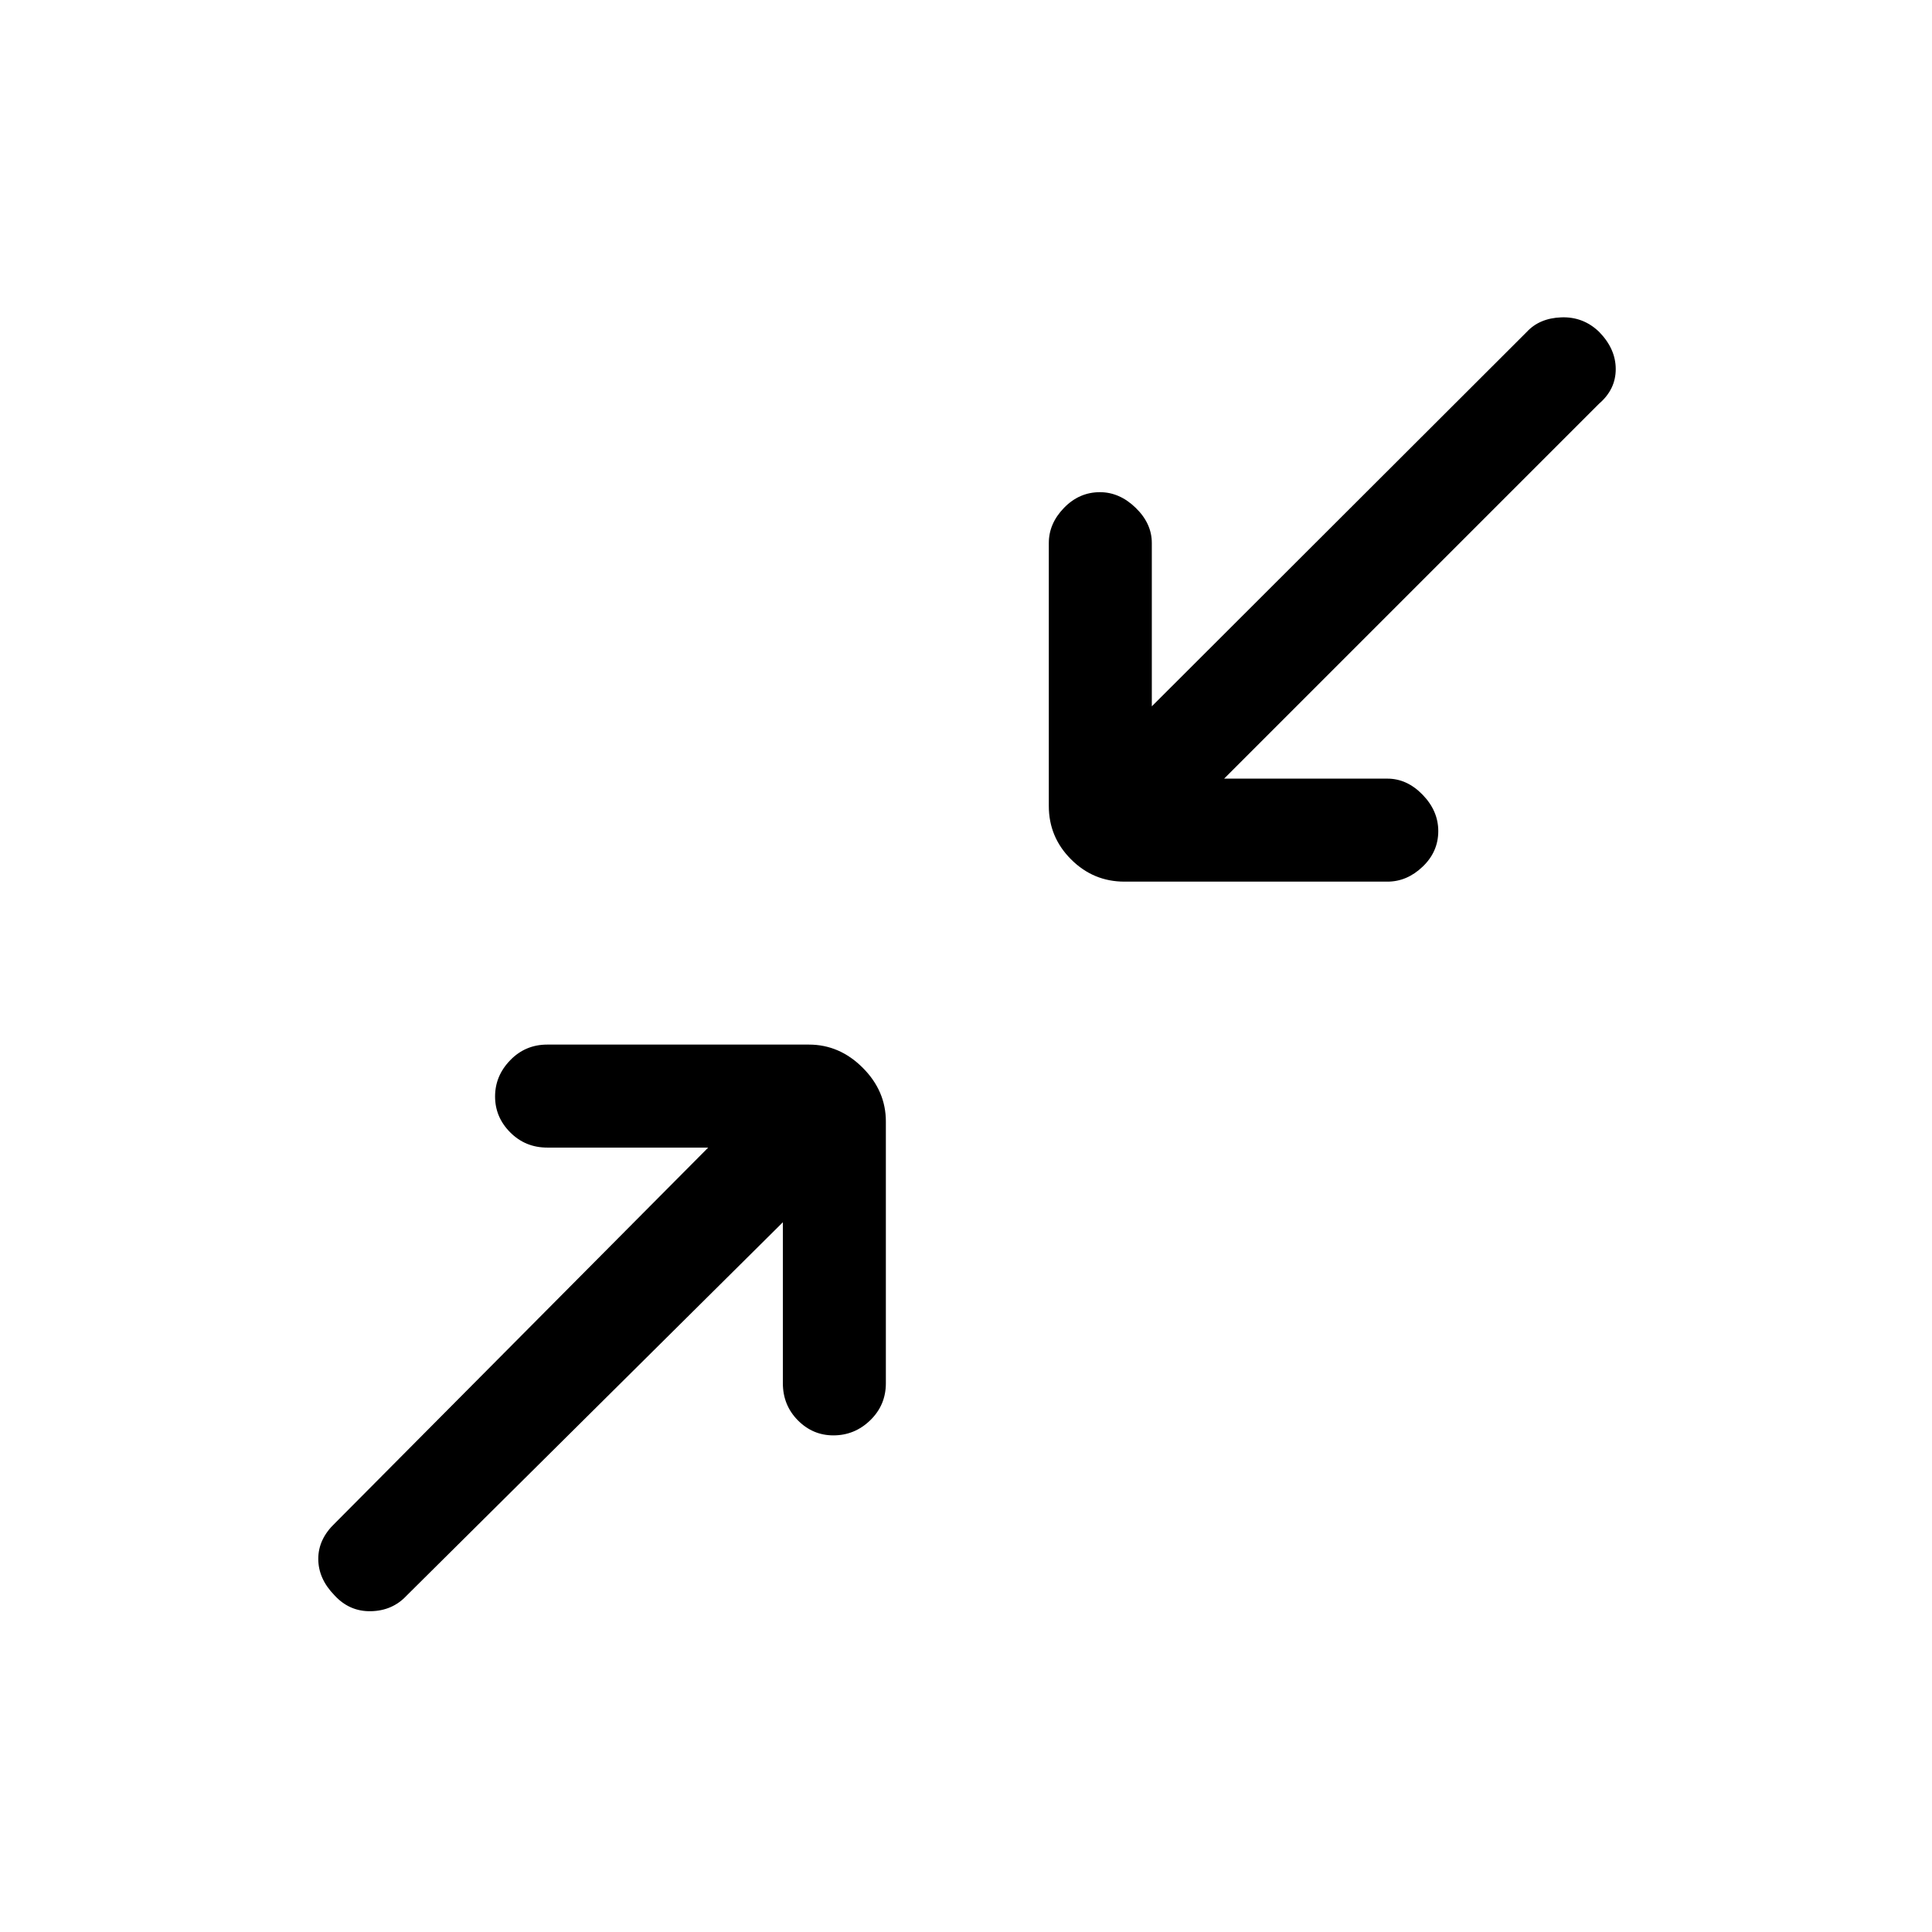 <svg xmlns="http://www.w3.org/2000/svg" height="40" viewBox="0 -960 960 960" width="40"><path d="M389-352.67 202.05-167.15q-7.02 7.53-17.74 7.75-10.72.22-18.18-7.98-7.98-8.2-7.98-18.05 0-9.84 8.31-17.72L351.9-389.77h-79.98q-10.87 0-18.39-7.55-7.53-7.56-7.53-17.84 0-10.28 7.53-18.03 7.52-7.76 18.39-7.76h130.03q15.22 0 26.73 11.51 11.5 11.5 11.5 26.72v130.03q0 10.87-7.75 18.4-7.75 7.52-18.32 7.52-10.28 0-17.7-7.52-7.41-7.53-7.41-18.4v-79.98ZM608.26-573.1h81.15q9.71 0 17.48 8 7.78 8.01 7.78 18.06 0 10.29-7.78 17.7-7.77 7.42-17.48 7.42H558.72q-15.45 0-26.51-11.06-11.06-11.05-11.06-26.51v-130.69q0-9.71 7.56-17.48 7.55-7.78 17.83-7.78 9.77 0 17.78 7.78 8.01 7.77 8.01 17.48v81.15l186.29-186.02q6.35-6.87 17.21-7.26 10.85-.38 18.71 7.15 8.31 8.47 8.31 18.56 0 10.09-8.31 17.22L608.26-573.1Z"/></svg>
